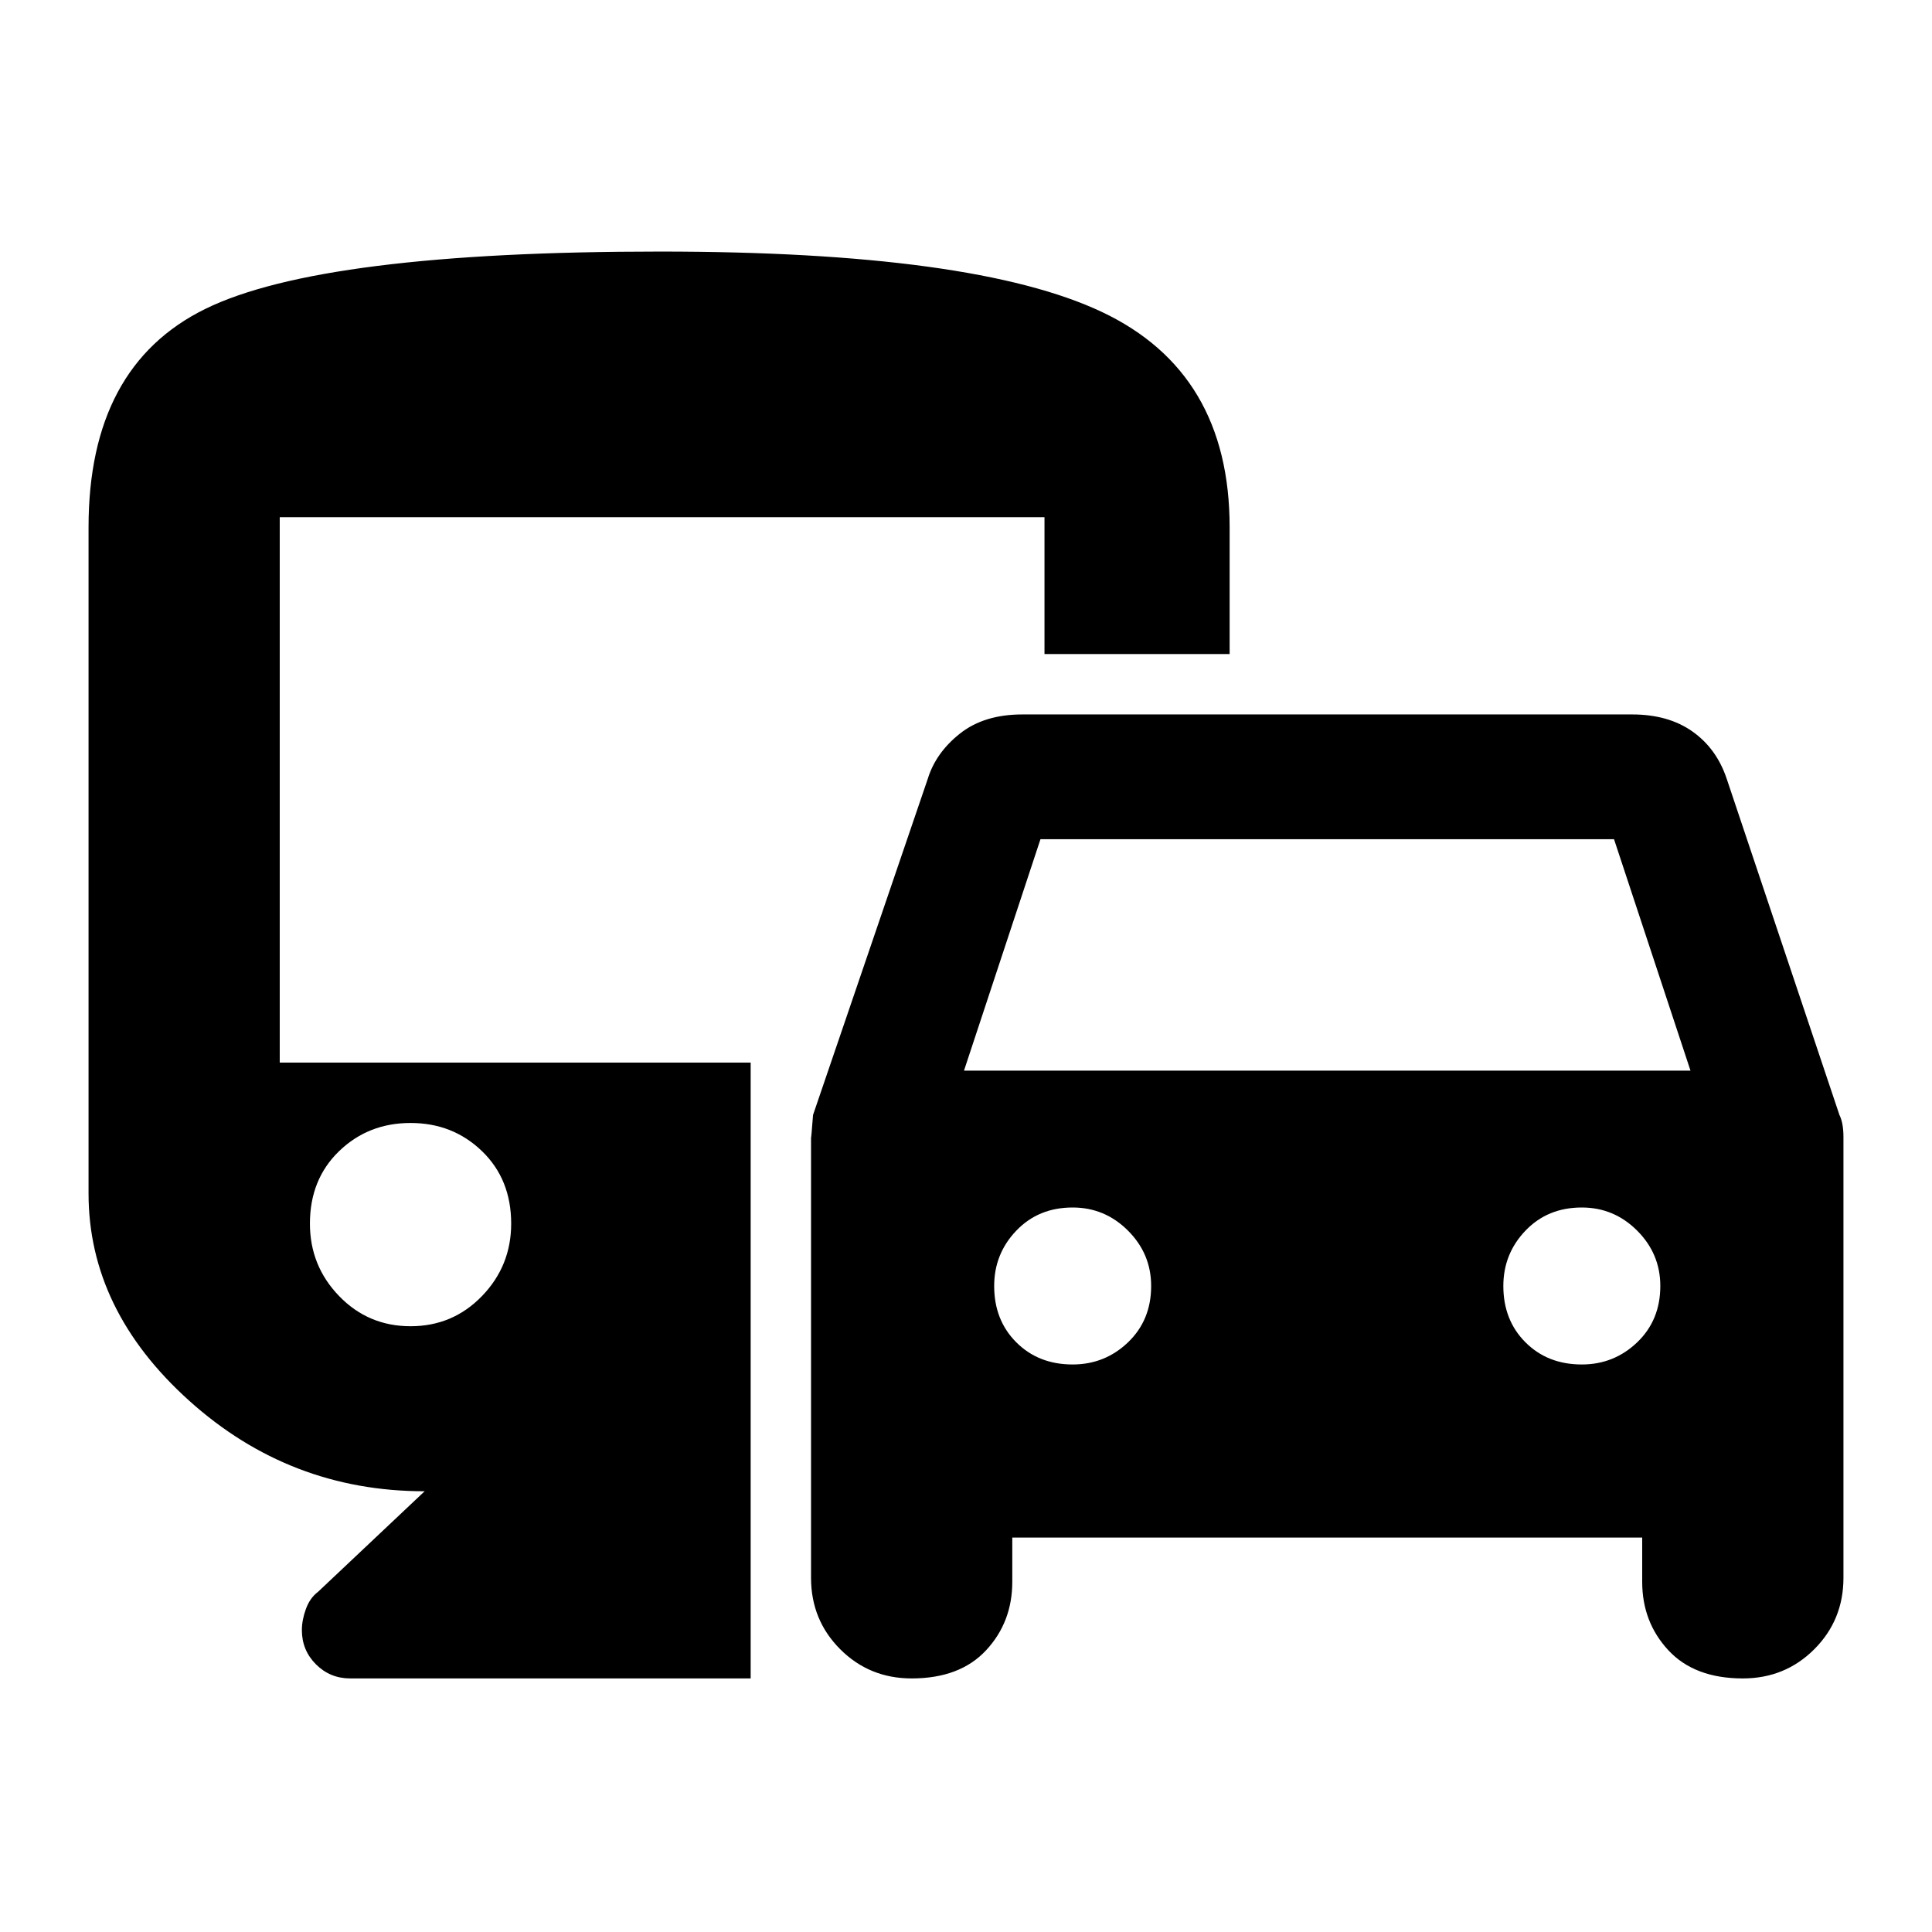 <svg xmlns="http://www.w3.org/2000/svg" width="48" height="48"><path d="M22.65 41.7q-1.05 0-1.775-.725-.725-.725-.725-1.775V28.25q0 .1.05-.55l2.85-8.35q.2-.65.8-1.125.6-.475 1.55-.475h15.15q.9 0 1.5.425t.85 1.175l2.8 8.35q.1.2.1.55V39.2q0 1.05-.725 1.775-.725.725-1.775.725-1.2 0-1.85-.7-.65-.7-.65-1.7v-1.1H25.15v1.1q0 1-.65 1.7t-1.85.7zm1.3-15.1H42l-1.9-5.75H25.85zm2.7 7.3q.8 0 1.375-.55t.575-1.4q0-.8-.575-1.375T26.65 30q-.85 0-1.4.575-.55.575-.55 1.375 0 .85.55 1.4.55.55 1.4.55zm12.65 0q.8 0 1.375-.55t.575-1.4q0-.8-.575-1.375T39.3 30q-.85 0-1.4.575-.55.575-.55 1.375 0 .85.55 1.4.55.55 1.4.55zM7.5 40.5q0-.25.1-.525t.3-.425l2.65-2.5q-3.35 0-5.85-2.25-2.5-2.25-2.5-5.15V13.1q0-4 2.9-5.425Q8 6.25 16.4 6.25q7.8 0 10.975 1.5t3.175 5.35v3.15h-4.6v-3.4h-19V26.4h11.7v15.3H8.7q-.5 0-.85-.35t-.35-.85zm2.7-7.55q1.05 0 1.775-.75.725-.75.725-1.8 0-1.1-.725-1.8t-1.775-.7q-1.05 0-1.775.7-.725.7-.725 1.8 0 1.05.725 1.8t1.775.75z"/></svg>